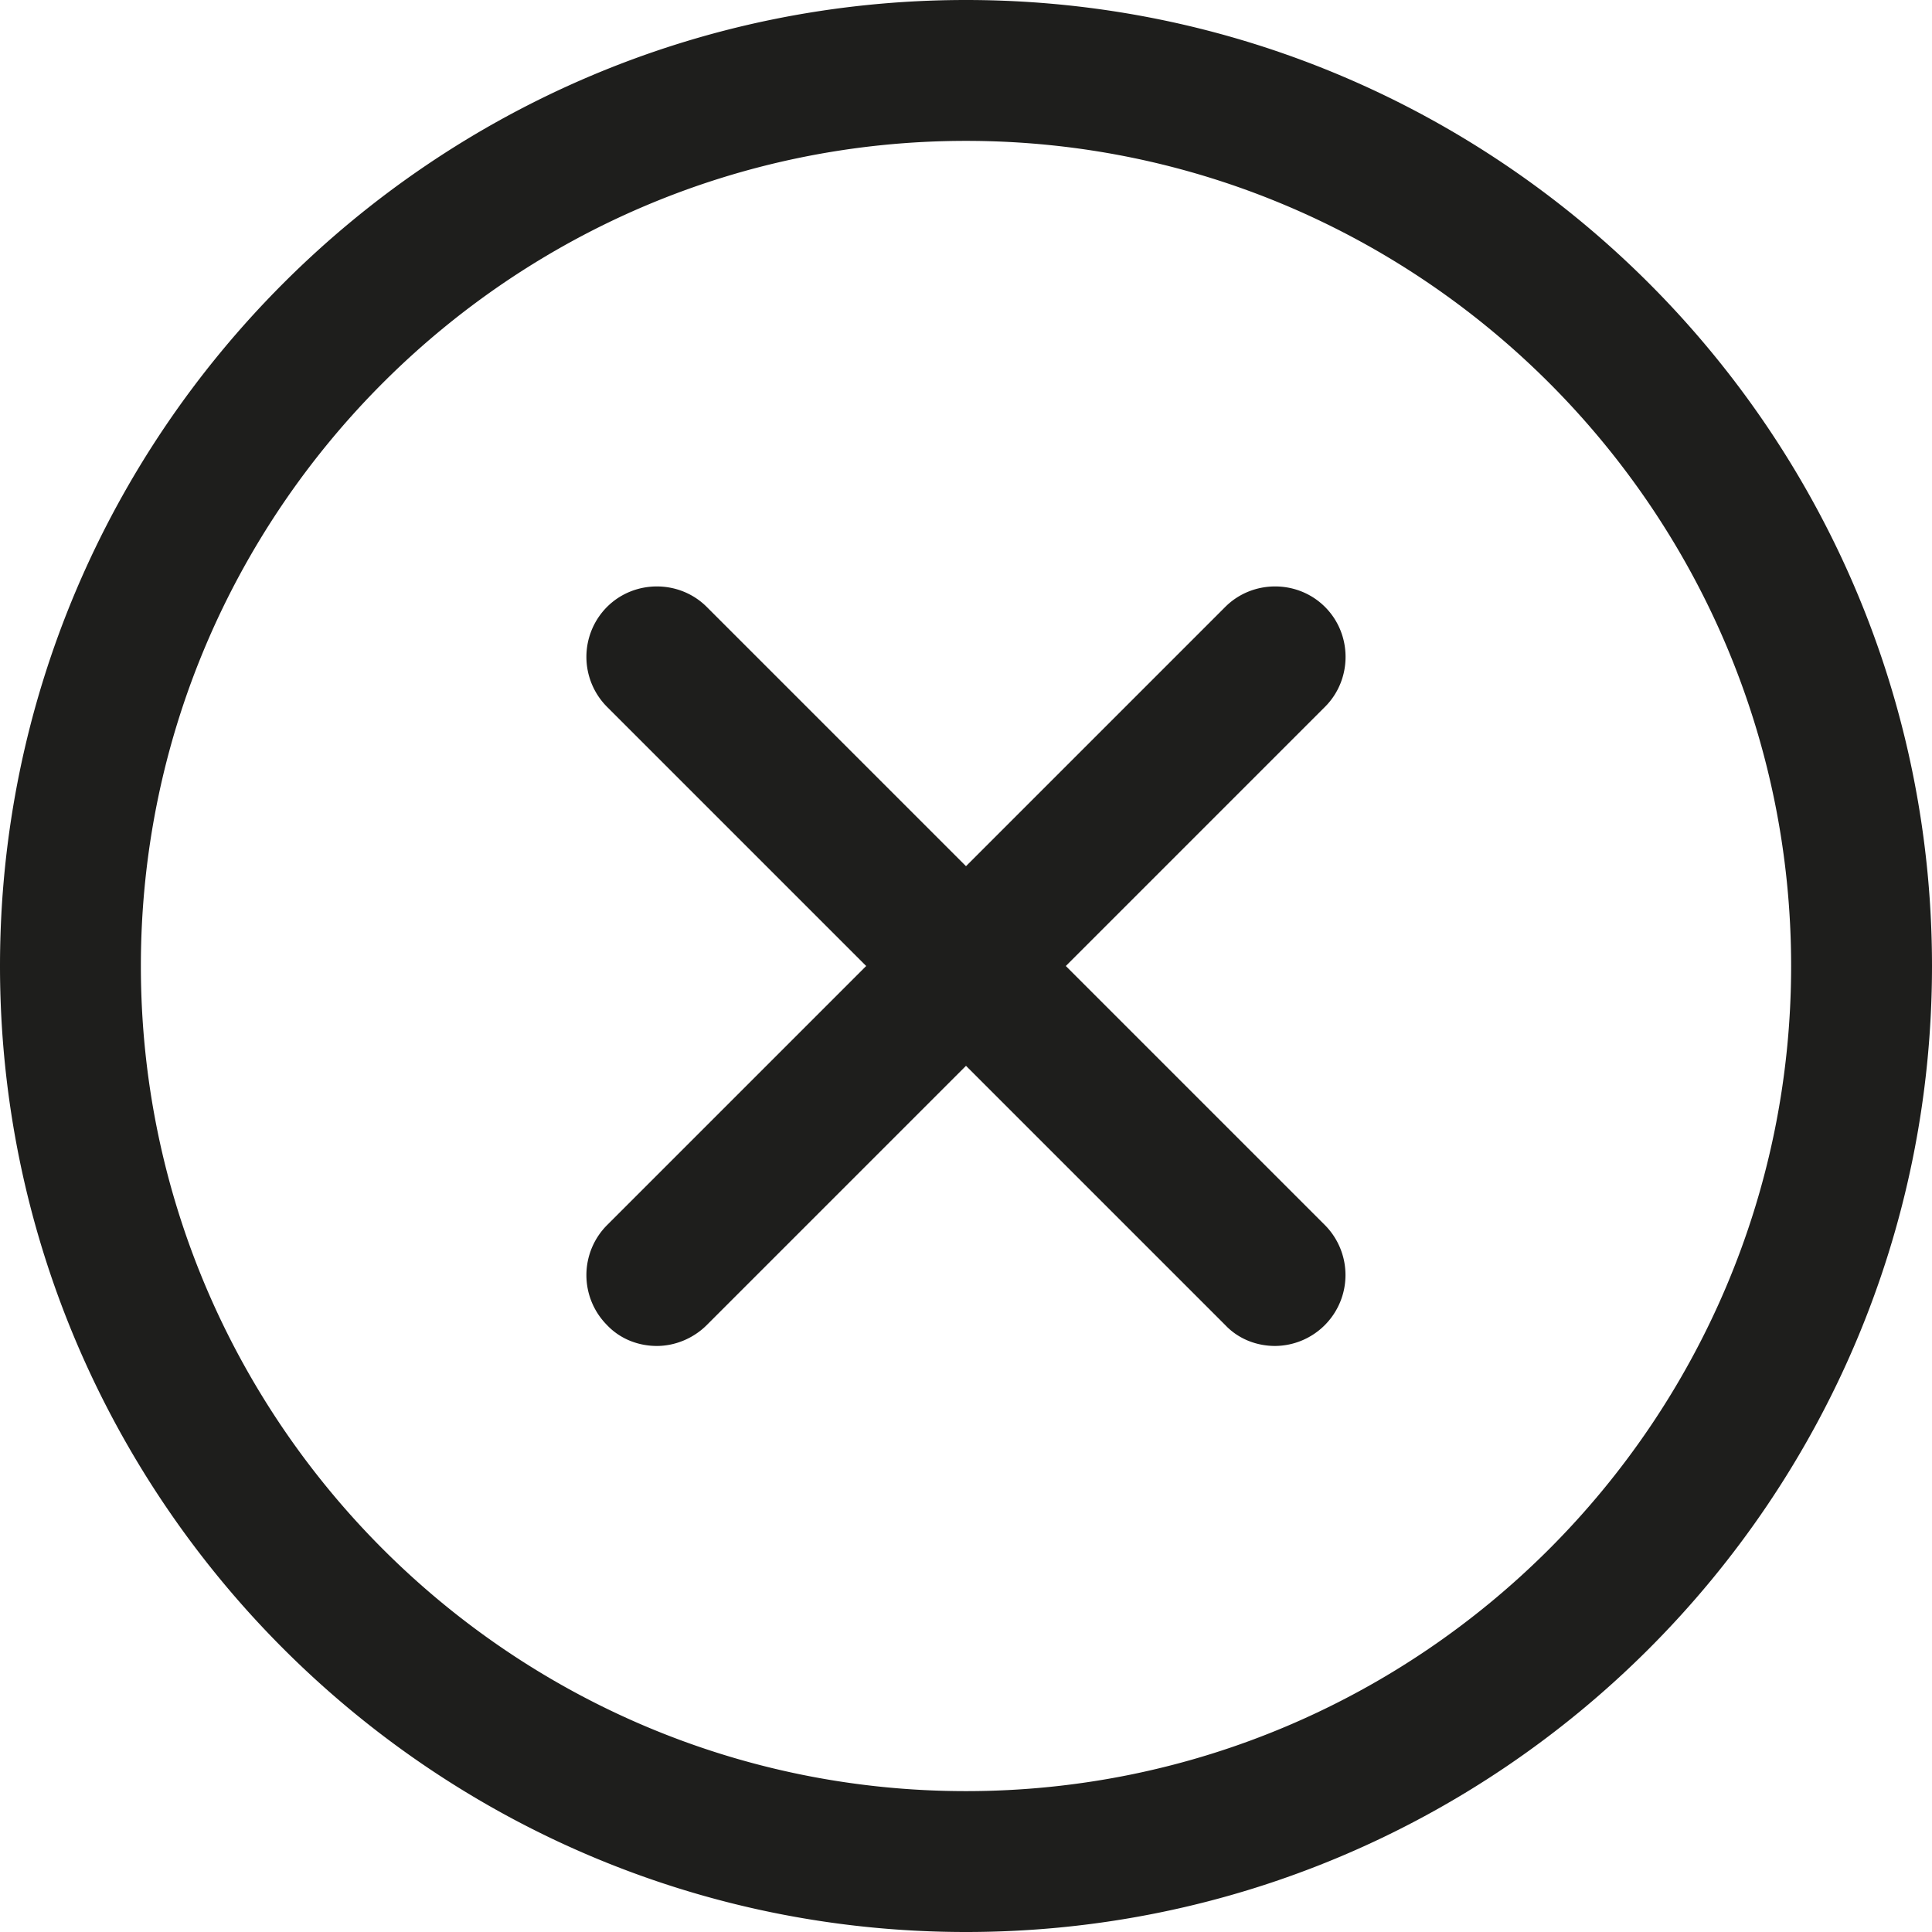 <svg viewBox="0 0 24 24" xmlns="http://www.w3.org/2000/svg">
  <path fill="#1e1e1c" d="M12 0C5.38 0 0 5.39 0 12s5.38 12 12 12 12-5.38 12-12S18.62 0 12 0m0 22.25c-5.65 0-10.25-4.6-10.25-10.25S6.35 1.75 12 1.75 22.25 6.35 22.25 12 17.65 22.25 12 22.25m4.46-13.47L13.24 12l3.22 3.22a.881.881 0 0 1-.62 1.5c-.22 0-.45-.08-.62-.26L12 13.24l-3.22 3.22c-.17.17-.4.26-.62.26s-.45-.08-.62-.26a.88.88 0 0 1 0-1.24L10.76 12 7.54 8.78a.88.88 0 0 1 0-1.24c.34-.34.9-.34 1.24 0L12 10.76l3.22-3.22c.34-.34.9-.34 1.24 0s.34.9 0 1.24"/>
</svg>
